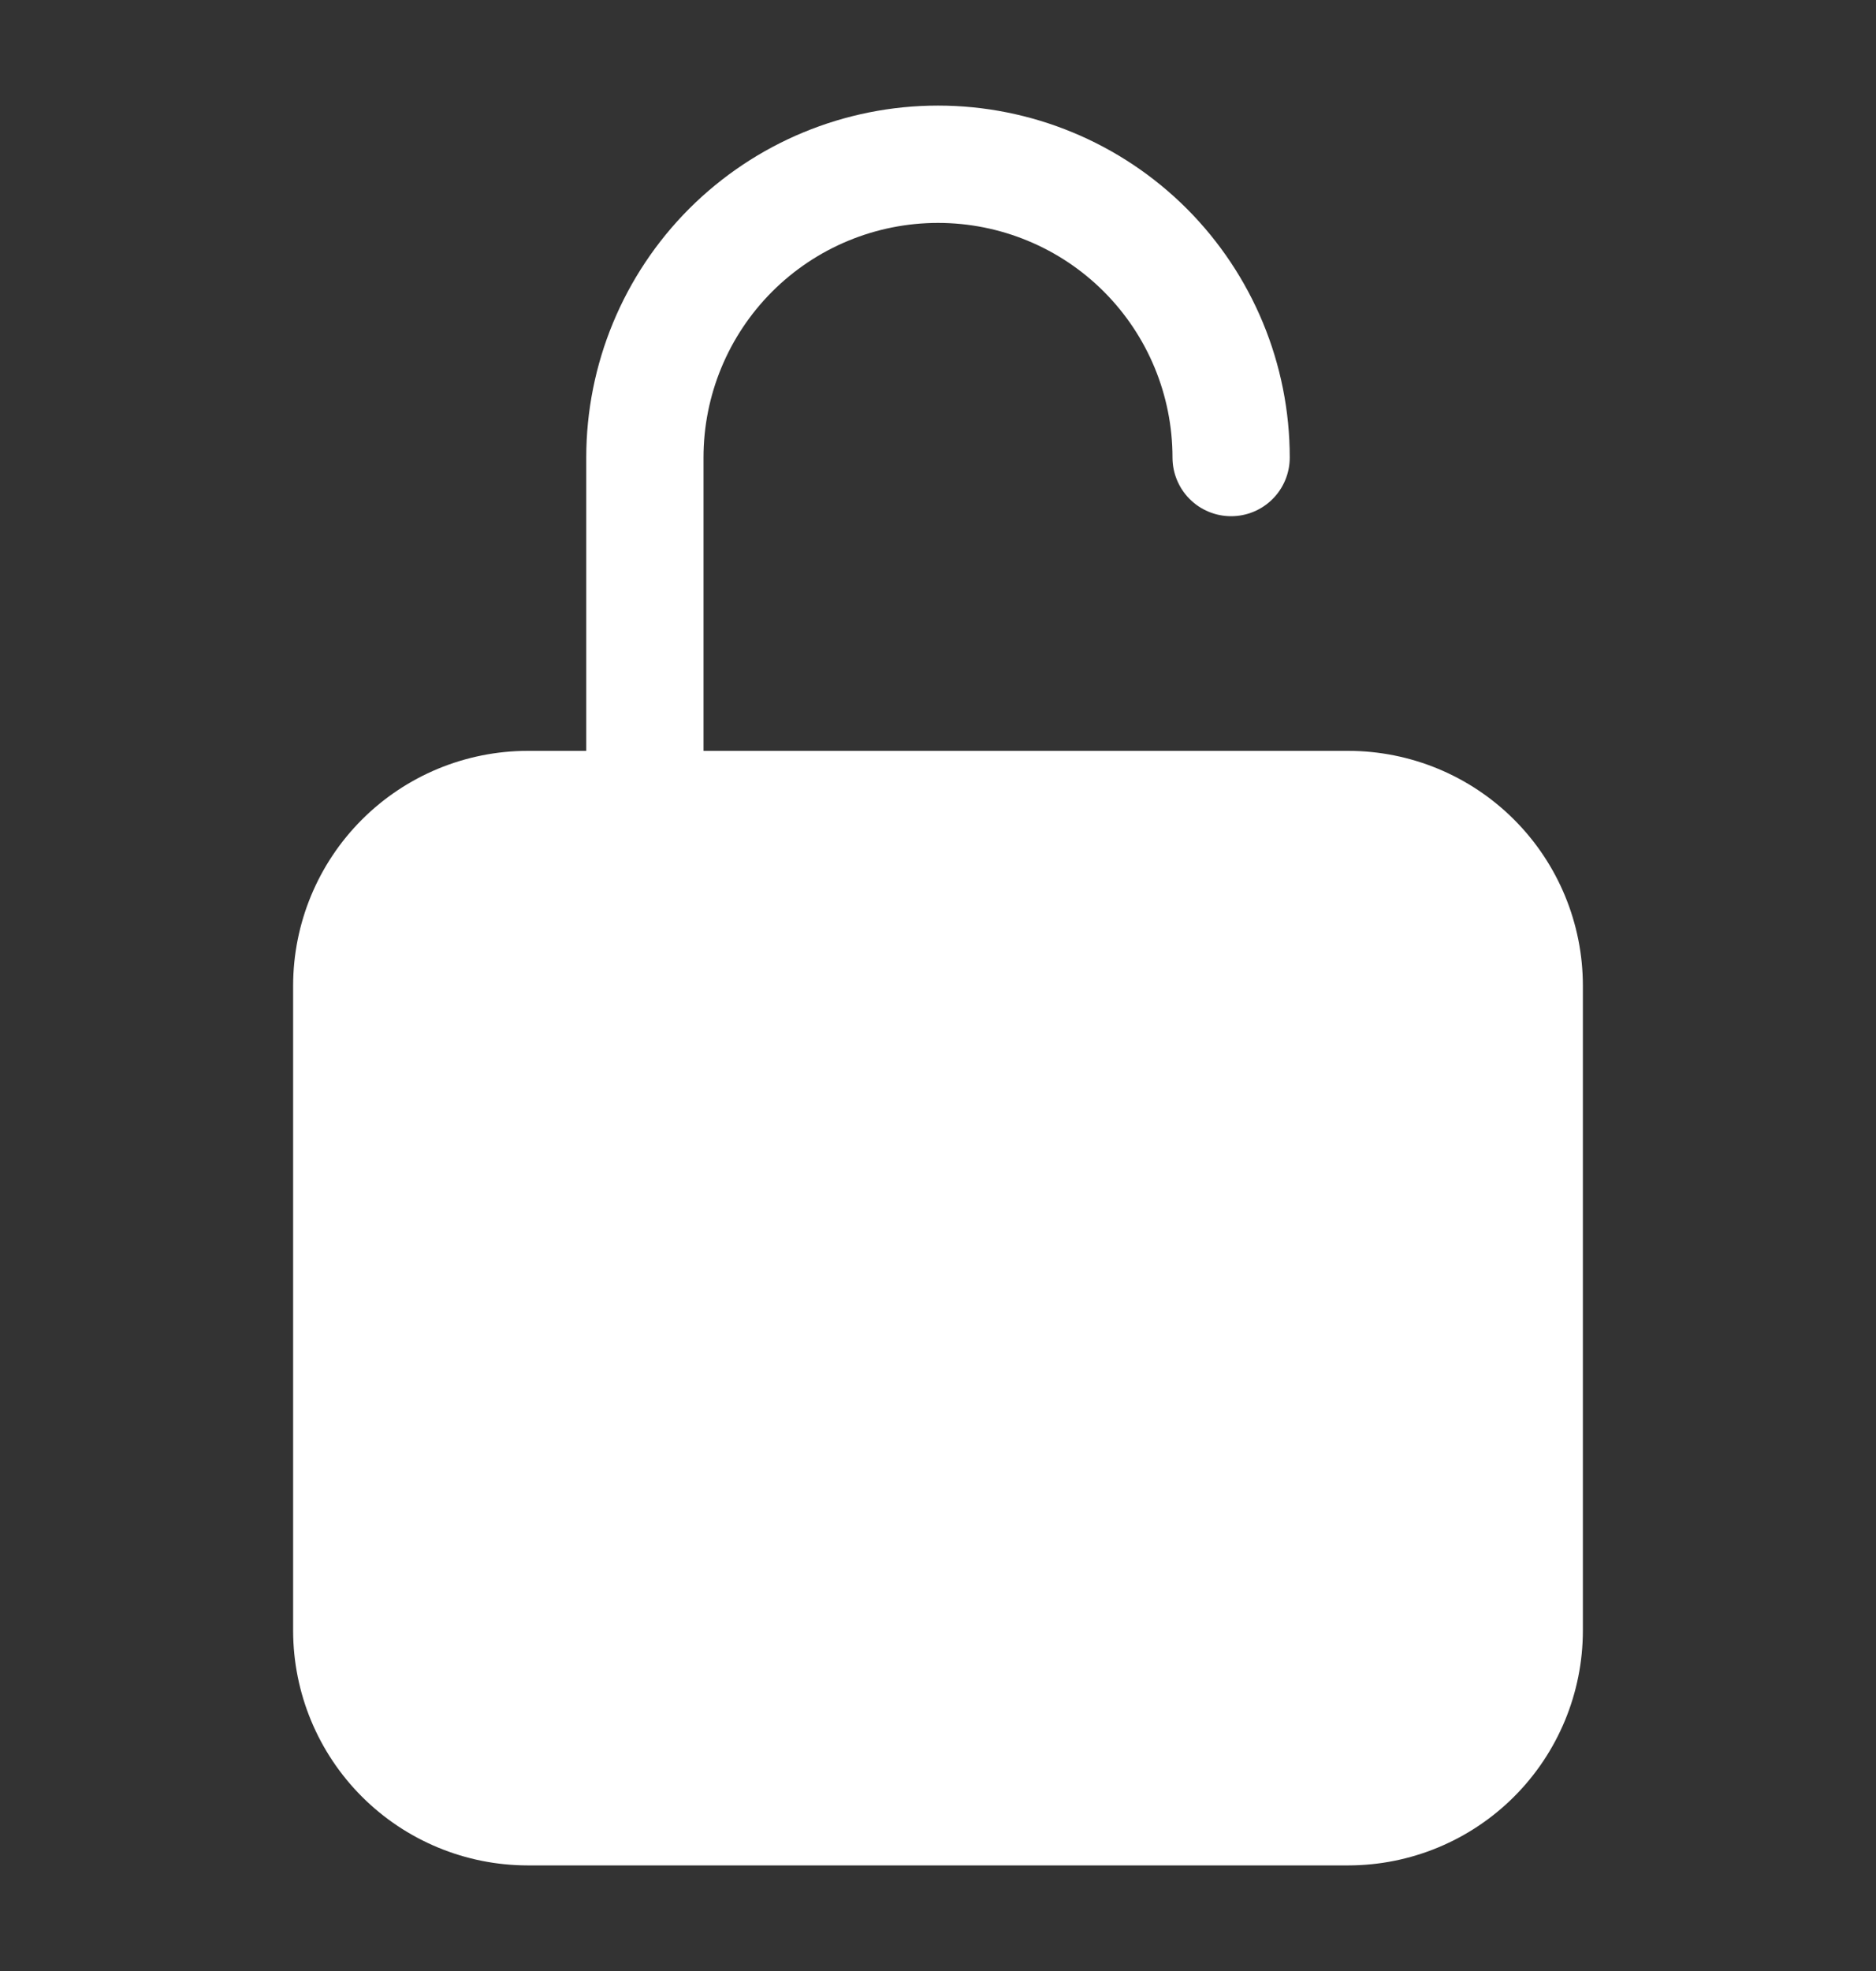 <svg xmlns="http://www.w3.org/2000/svg" width="20" height="21" viewBox="0 0 20 21" fill="none">
  <rect x="0" y="0" width="20" height="21" fill="#333333" stroke="none"/>
  <path d="M14.375 8H7.5V4.875C7.5 4.212 7.763 3.576 8.232 3.107C8.701 2.638 9.337 2.375 10 2.375C10.663 2.375 11.299 2.638 11.768 3.107C12.237 3.576 12.5 4.212 12.5 4.875C12.5 5.041 12.566 5.2 12.683 5.317C12.8 5.434 12.959 5.5 13.125 5.5C13.291 5.5 13.45 5.434 13.567 5.317C13.684 5.2 13.75 5.041 13.75 4.875C13.75 3.88 13.355 2.927 12.652 2.223C11.948 1.52 10.995 1.125 10 1.125C9.005 1.125 8.052 1.52 7.348 2.223C6.645 2.927 6.25 3.88 6.25 4.875V8H5.625C4.962 8.001 4.327 8.264 3.858 8.733C3.389 9.202 3.126 9.837 3.125 10.5V17.375C3.126 18.038 3.389 18.673 3.858 19.142C4.327 19.611 4.962 19.874 5.625 19.875H14.375C15.038 19.874 15.673 19.611 16.142 19.142C16.611 18.673 16.874 18.038 16.875 17.375V10.5C16.874 9.837 16.611 9.202 16.142 8.733C15.673 8.264 15.038 8.001 14.375 8Z" fill="white"/>
</svg>